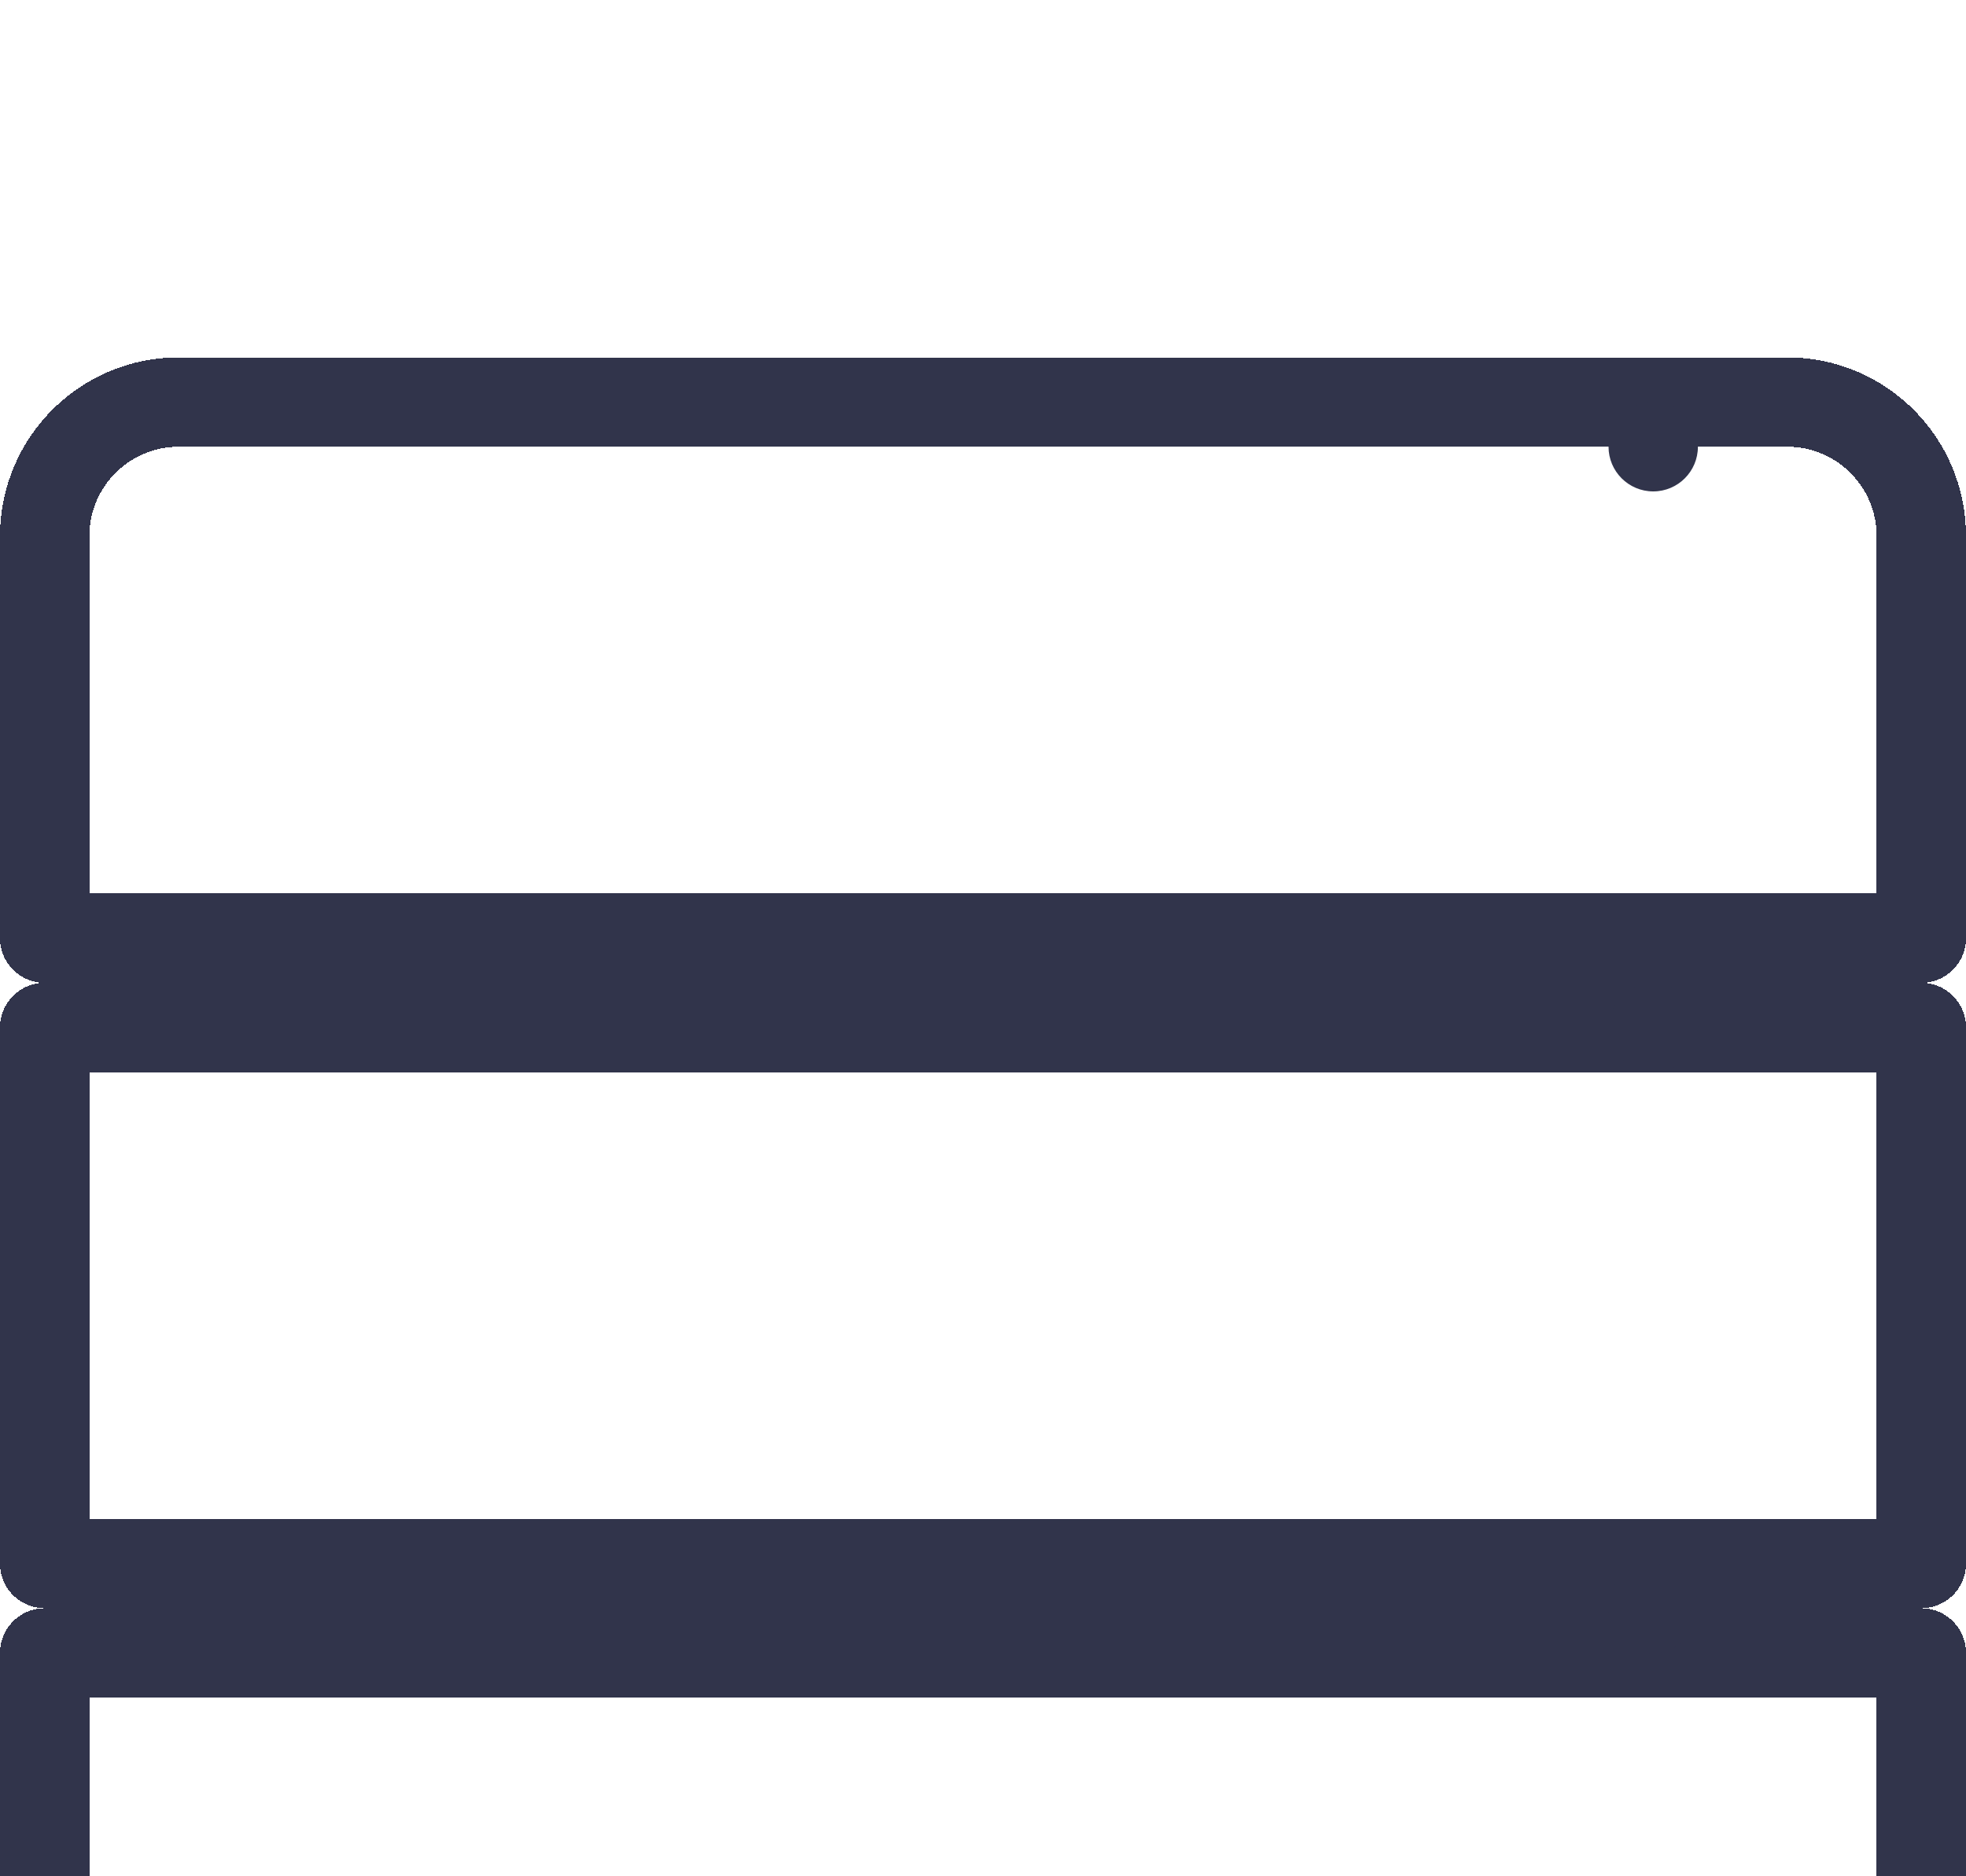 <svg  width="22" height="21" viewBox="0 0 22 21" fill="none" xmlns="http://www.w3.org/2000/svg">
<g clip-path="url(#clip0_346_44)">
<g filter="url(#filter0_d_346_44)">
<path d="M21.5 6.5H0.5V2C0.5 1.172 1.172 0.5 2 0.5H20C20.828 0.5 21.5 1.172 21.5 2V6.5ZM0.5 7.5H21.5V13.5H0.5V7.5ZM0.5 14.5H21.5V19C21.5 19.828 20.828 20.5 20 20.5H2C1.172 20.5 0.5 19.828 0.5 19V14.5Z" stroke="#31344B" stroke-linejoin="round" shape-rendering="crispEdges"/>
</g>
<path d="M19 11.5C19 11.776 18.776 12 18.5 12C18.224 12 18 11.776 18 11.5C18 11.224 18.224 11 18.5 11C18.776 11 19 11.224 19 11.5Z" fill="#31344B"/>
<path d="M19 18C19 18.276 18.776 18.5 18.5 18.5C18.224 18.5 18 18.276 18 18C18 17.724 18.224 17.5 18.5 17.5C18.776 17.5 19 17.724 19 18Z" fill="#31344B"/>
<path d="M19 5C19 5.276 18.776 5.5 18.5 5.5C18.224 5.5 18 5.276 18 5C18 4.724 18.224 4.5 18.5 4.5C18.776 4.5 19 4.724 19 5Z" fill="#31344B"/>
</g>
<defs>
<filter id="filter0_d_346_44" x="-4" y="0" width="30" height="29" filterUnits="userSpaceOnUse" color-interpolation-filters="sRGB">
<feFlood flood-opacity="0" result="BackgroundImageFix"/>
<feColorMatrix in="SourceAlpha" type="matrix" values="0 0 0 0 0 0 0 0 0 0 0 0 0 0 0 0 0 0 127 0" result="hardAlpha"/>
<feOffset dy="4"/>
<feGaussianBlur stdDeviation="2"/>
<feComposite in2="hardAlpha" operator="out"/>
<feColorMatrix type="matrix" values="0 0 0 0 0 0 0 0 0 0 0 0 0 0 0 0 0 0 0.25 0"/>
<feBlend mode="normal" in2="BackgroundImageFix" result="effect1_dropShadow_346_44"/>
<feBlend mode="normal" in="SourceGraphic" in2="effect1_dropShadow_346_44" result="shape"/>
</filter>
<clipPath id="clip0_346_44">
<rect width="22" height="21" fill="white"/>
</clipPath>
</defs>
</svg>
